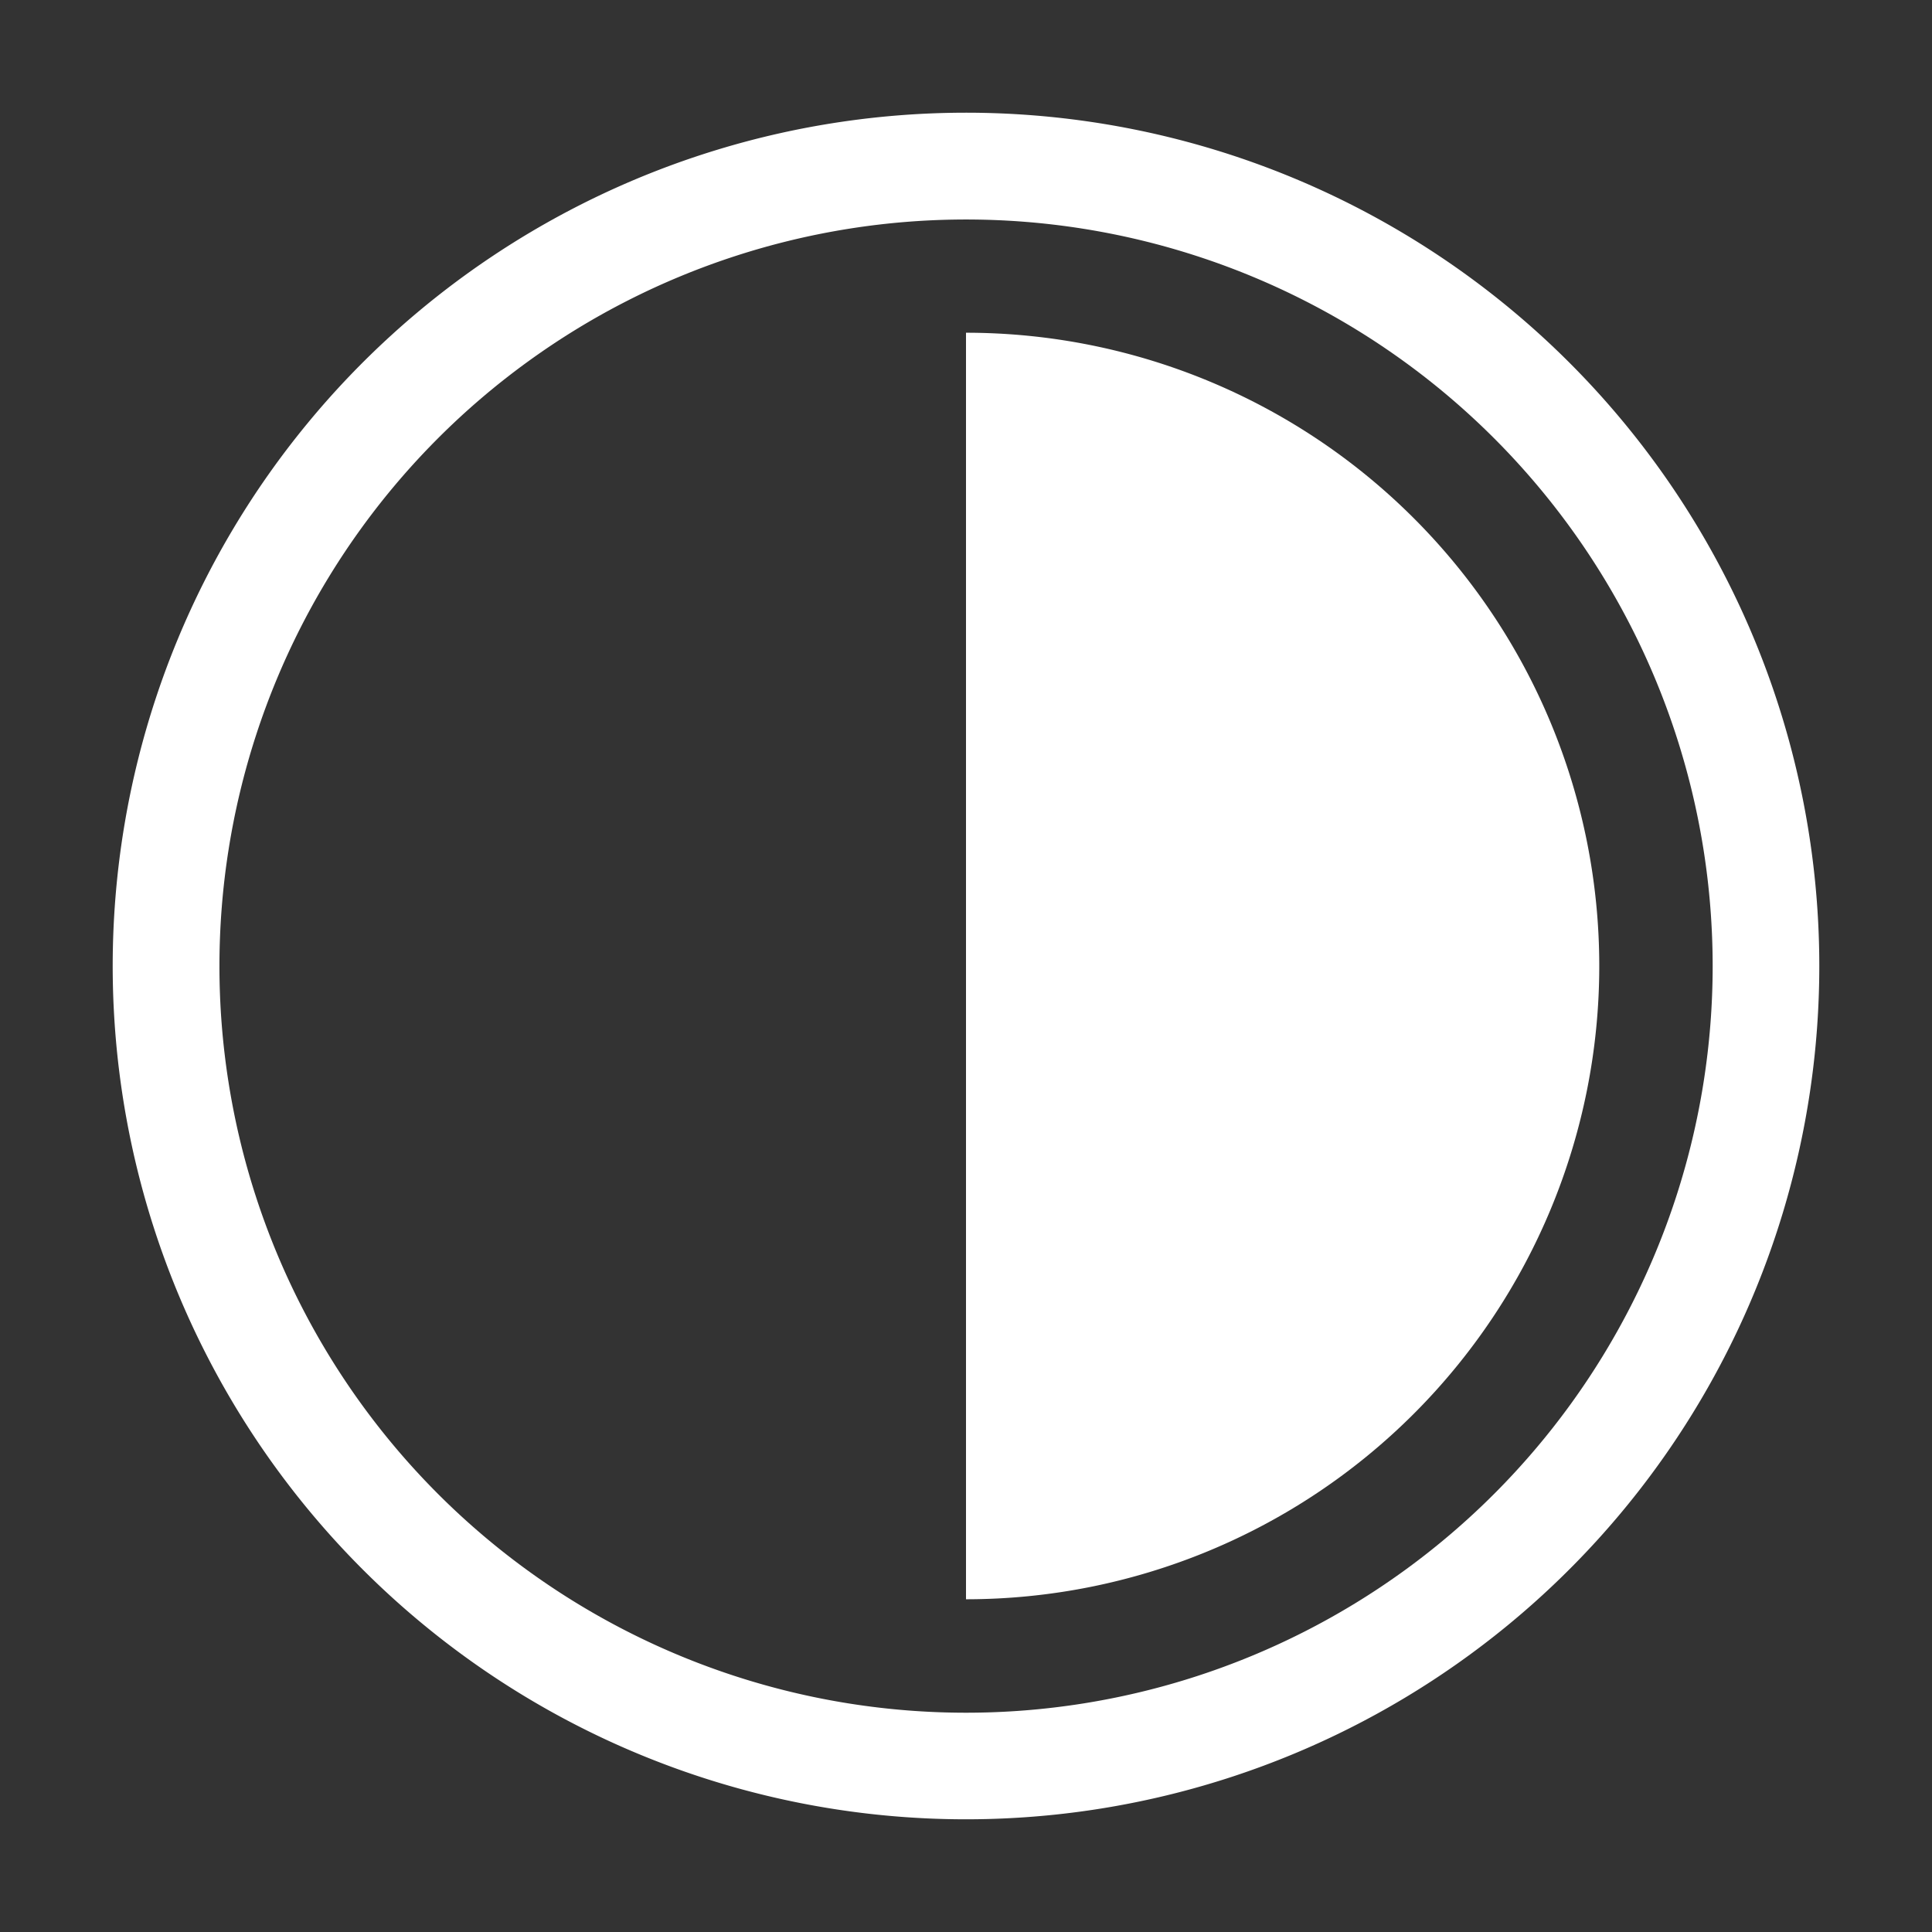 <svg xmlns="http://www.w3.org/2000/svg" height="18" viewBox="0 0 18 18" width="18">
  <rect x="0" y="0" width="18" height="18" fill="#333333" stroke="none"/>
  <defs>
    <style>
      .a {
        fill: #ffffff;
      }
    </style>
  </defs>
  <title>S Contrast 18 N</title>
  <rect id="Canvas" fill="#ff13dc" opacity="0" width="18" height="18" /><path class="a" d="M9,1.05A7.95,7.95,0,1,0,16.95,9,7.95,7.95,0,0,0,9,1.05ZM9,15.957a6.956,6.956,0,1,1,.001,0Z" />
  <path class="a" d="M9,3.1V14.9A5.9,5.9,0,0,0,9,3.1Z" />
</svg>